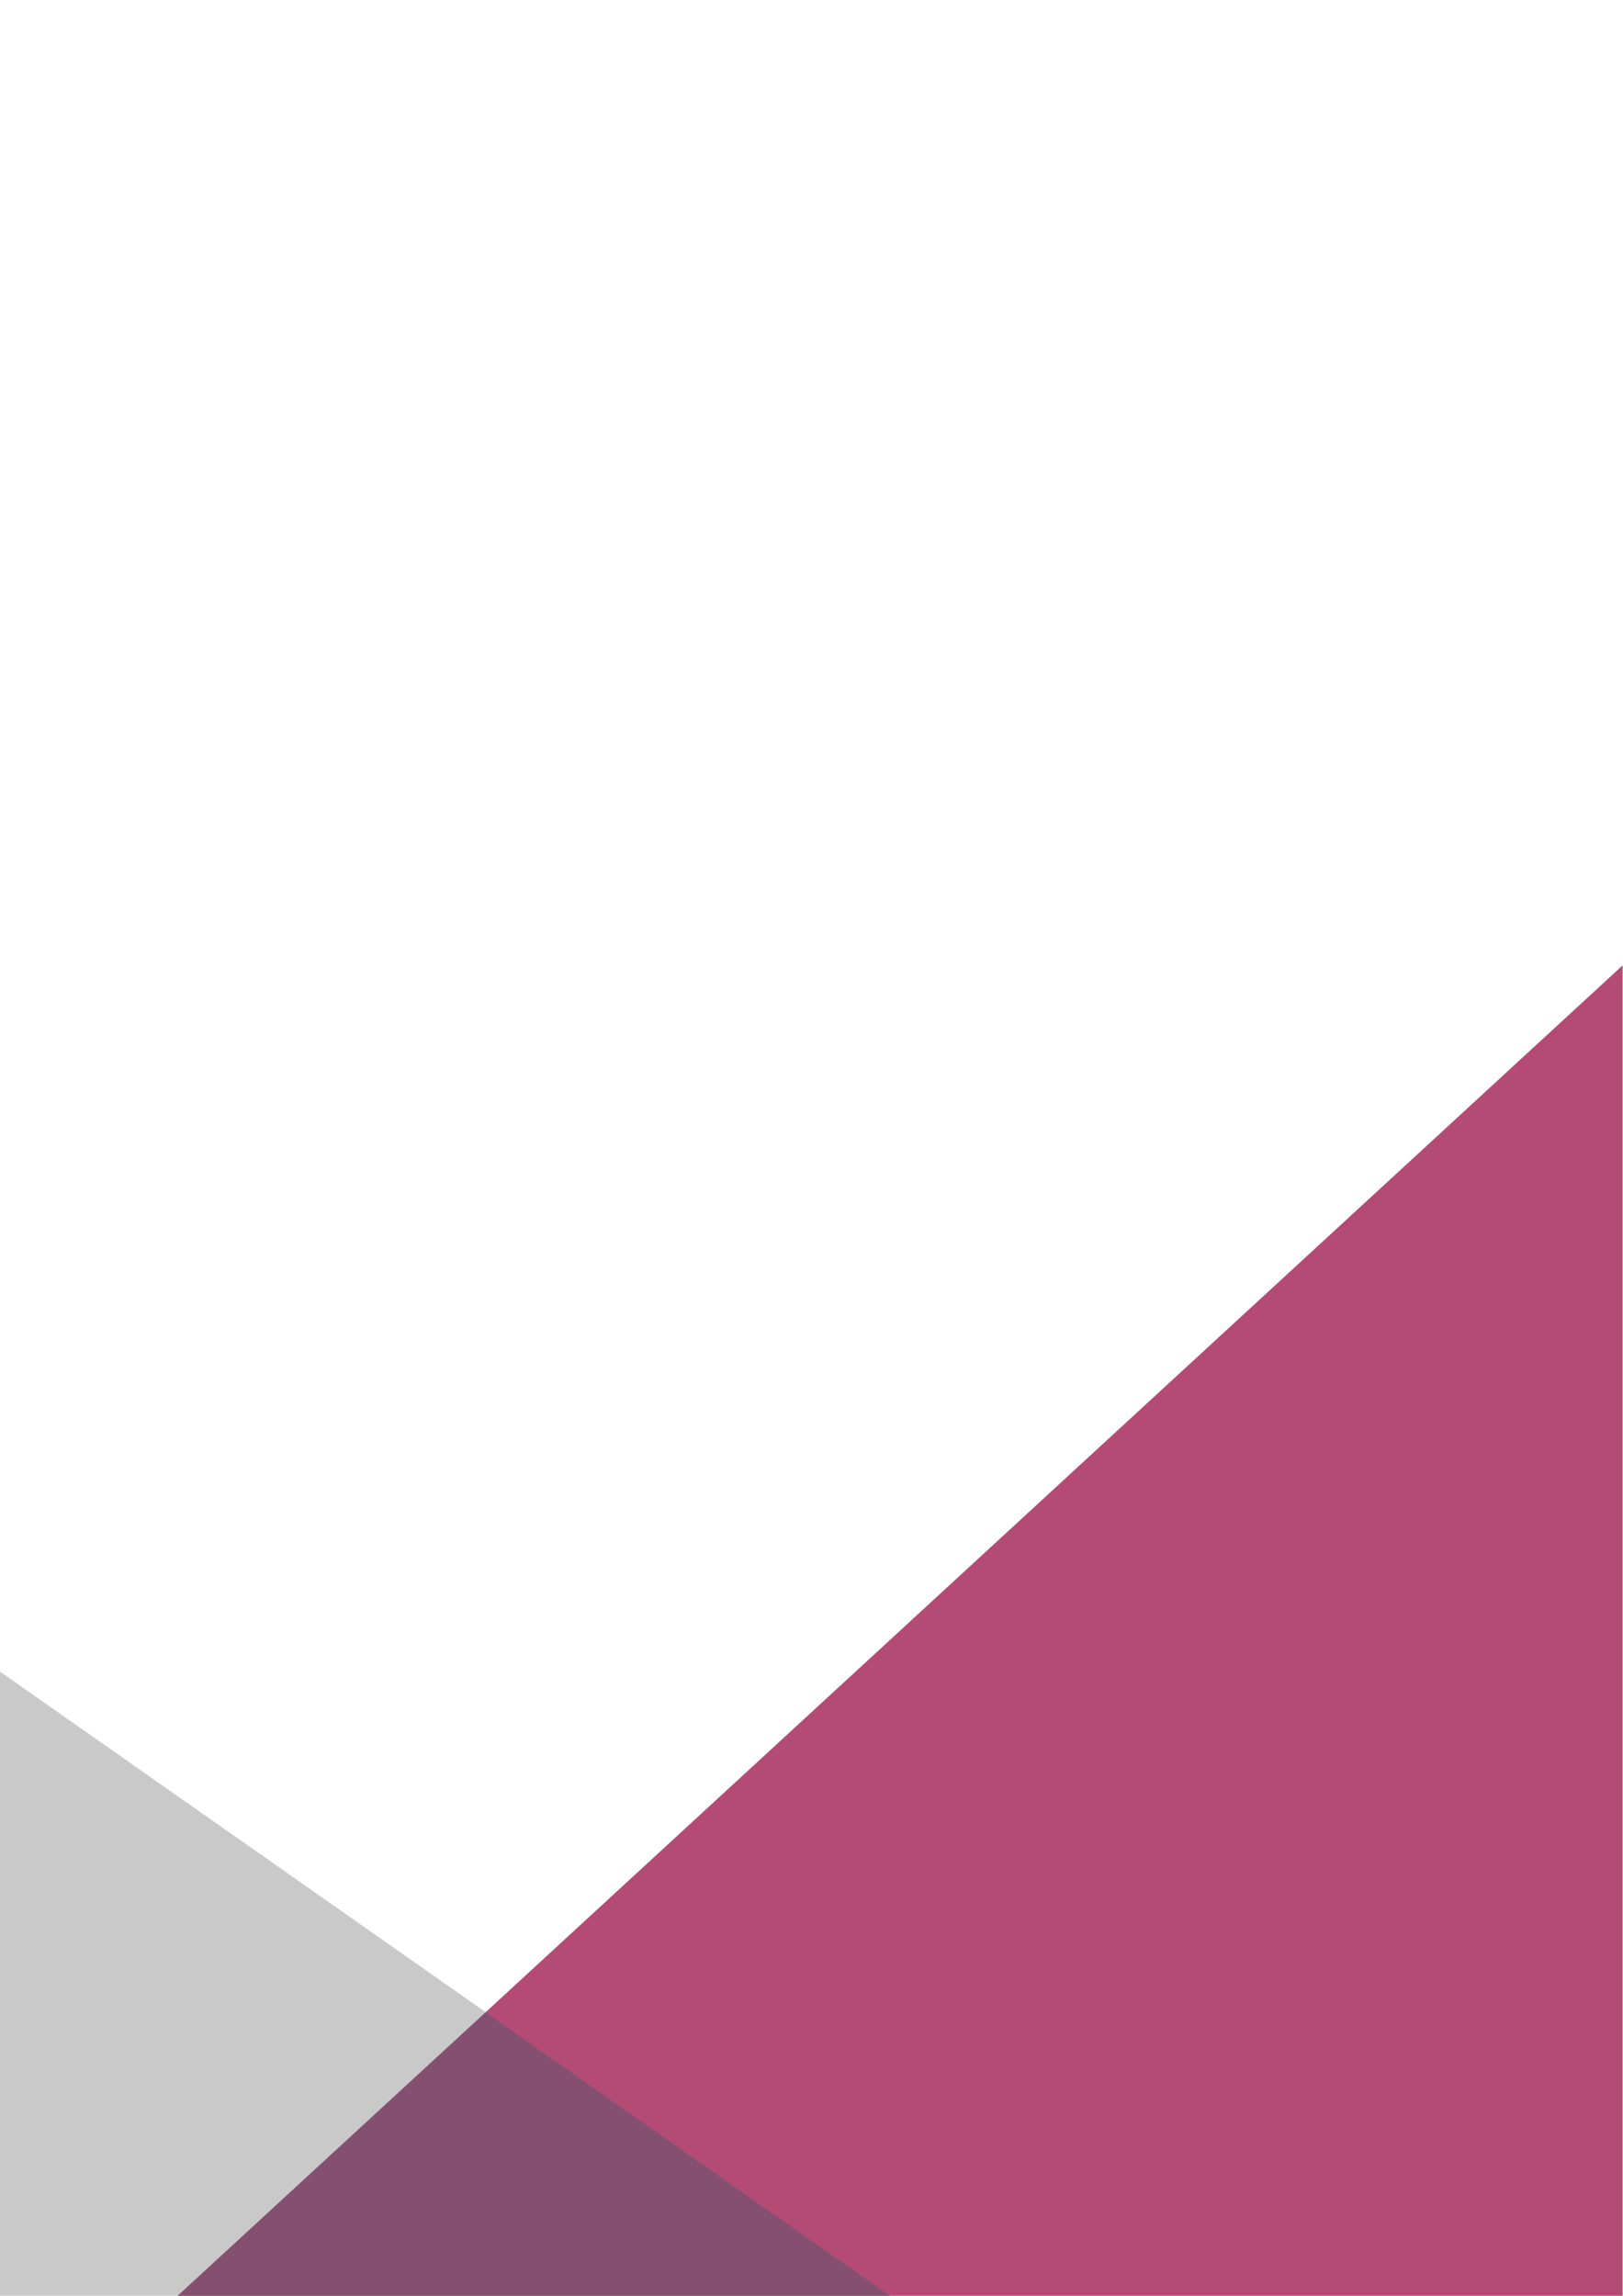 <?xml version="1.0" encoding="UTF-8"?>
<!-- Created with Inkscape (http://www.inkscape.org/) -->
<svg width="793.7" height="1122.5" version="1.1" viewBox="0 0 793.7 1122.5" xmlns="http://www.w3.org/2000/svg">
 <g>
  <path transform="matrix(1.333 0 0 -1.333 0 1122.5)" d="m595.28 487.98-530.1-487.98h530.1z" fill="#95043e" opacity=".711"/>
  <path transform="matrix(1.333 0 0 -1.333 0 1122.5)" d="m0 228.94v-228.94h326.54z" fill="#aaa" opacity=".632"/>
  <path transform="matrix(1.333 0 0 -1.333 0 1122.5)" d="m178.18 104.02-113-104.02h261.36z" fill="#5b1647" opacity=".478"/>
 </g>
</svg>
